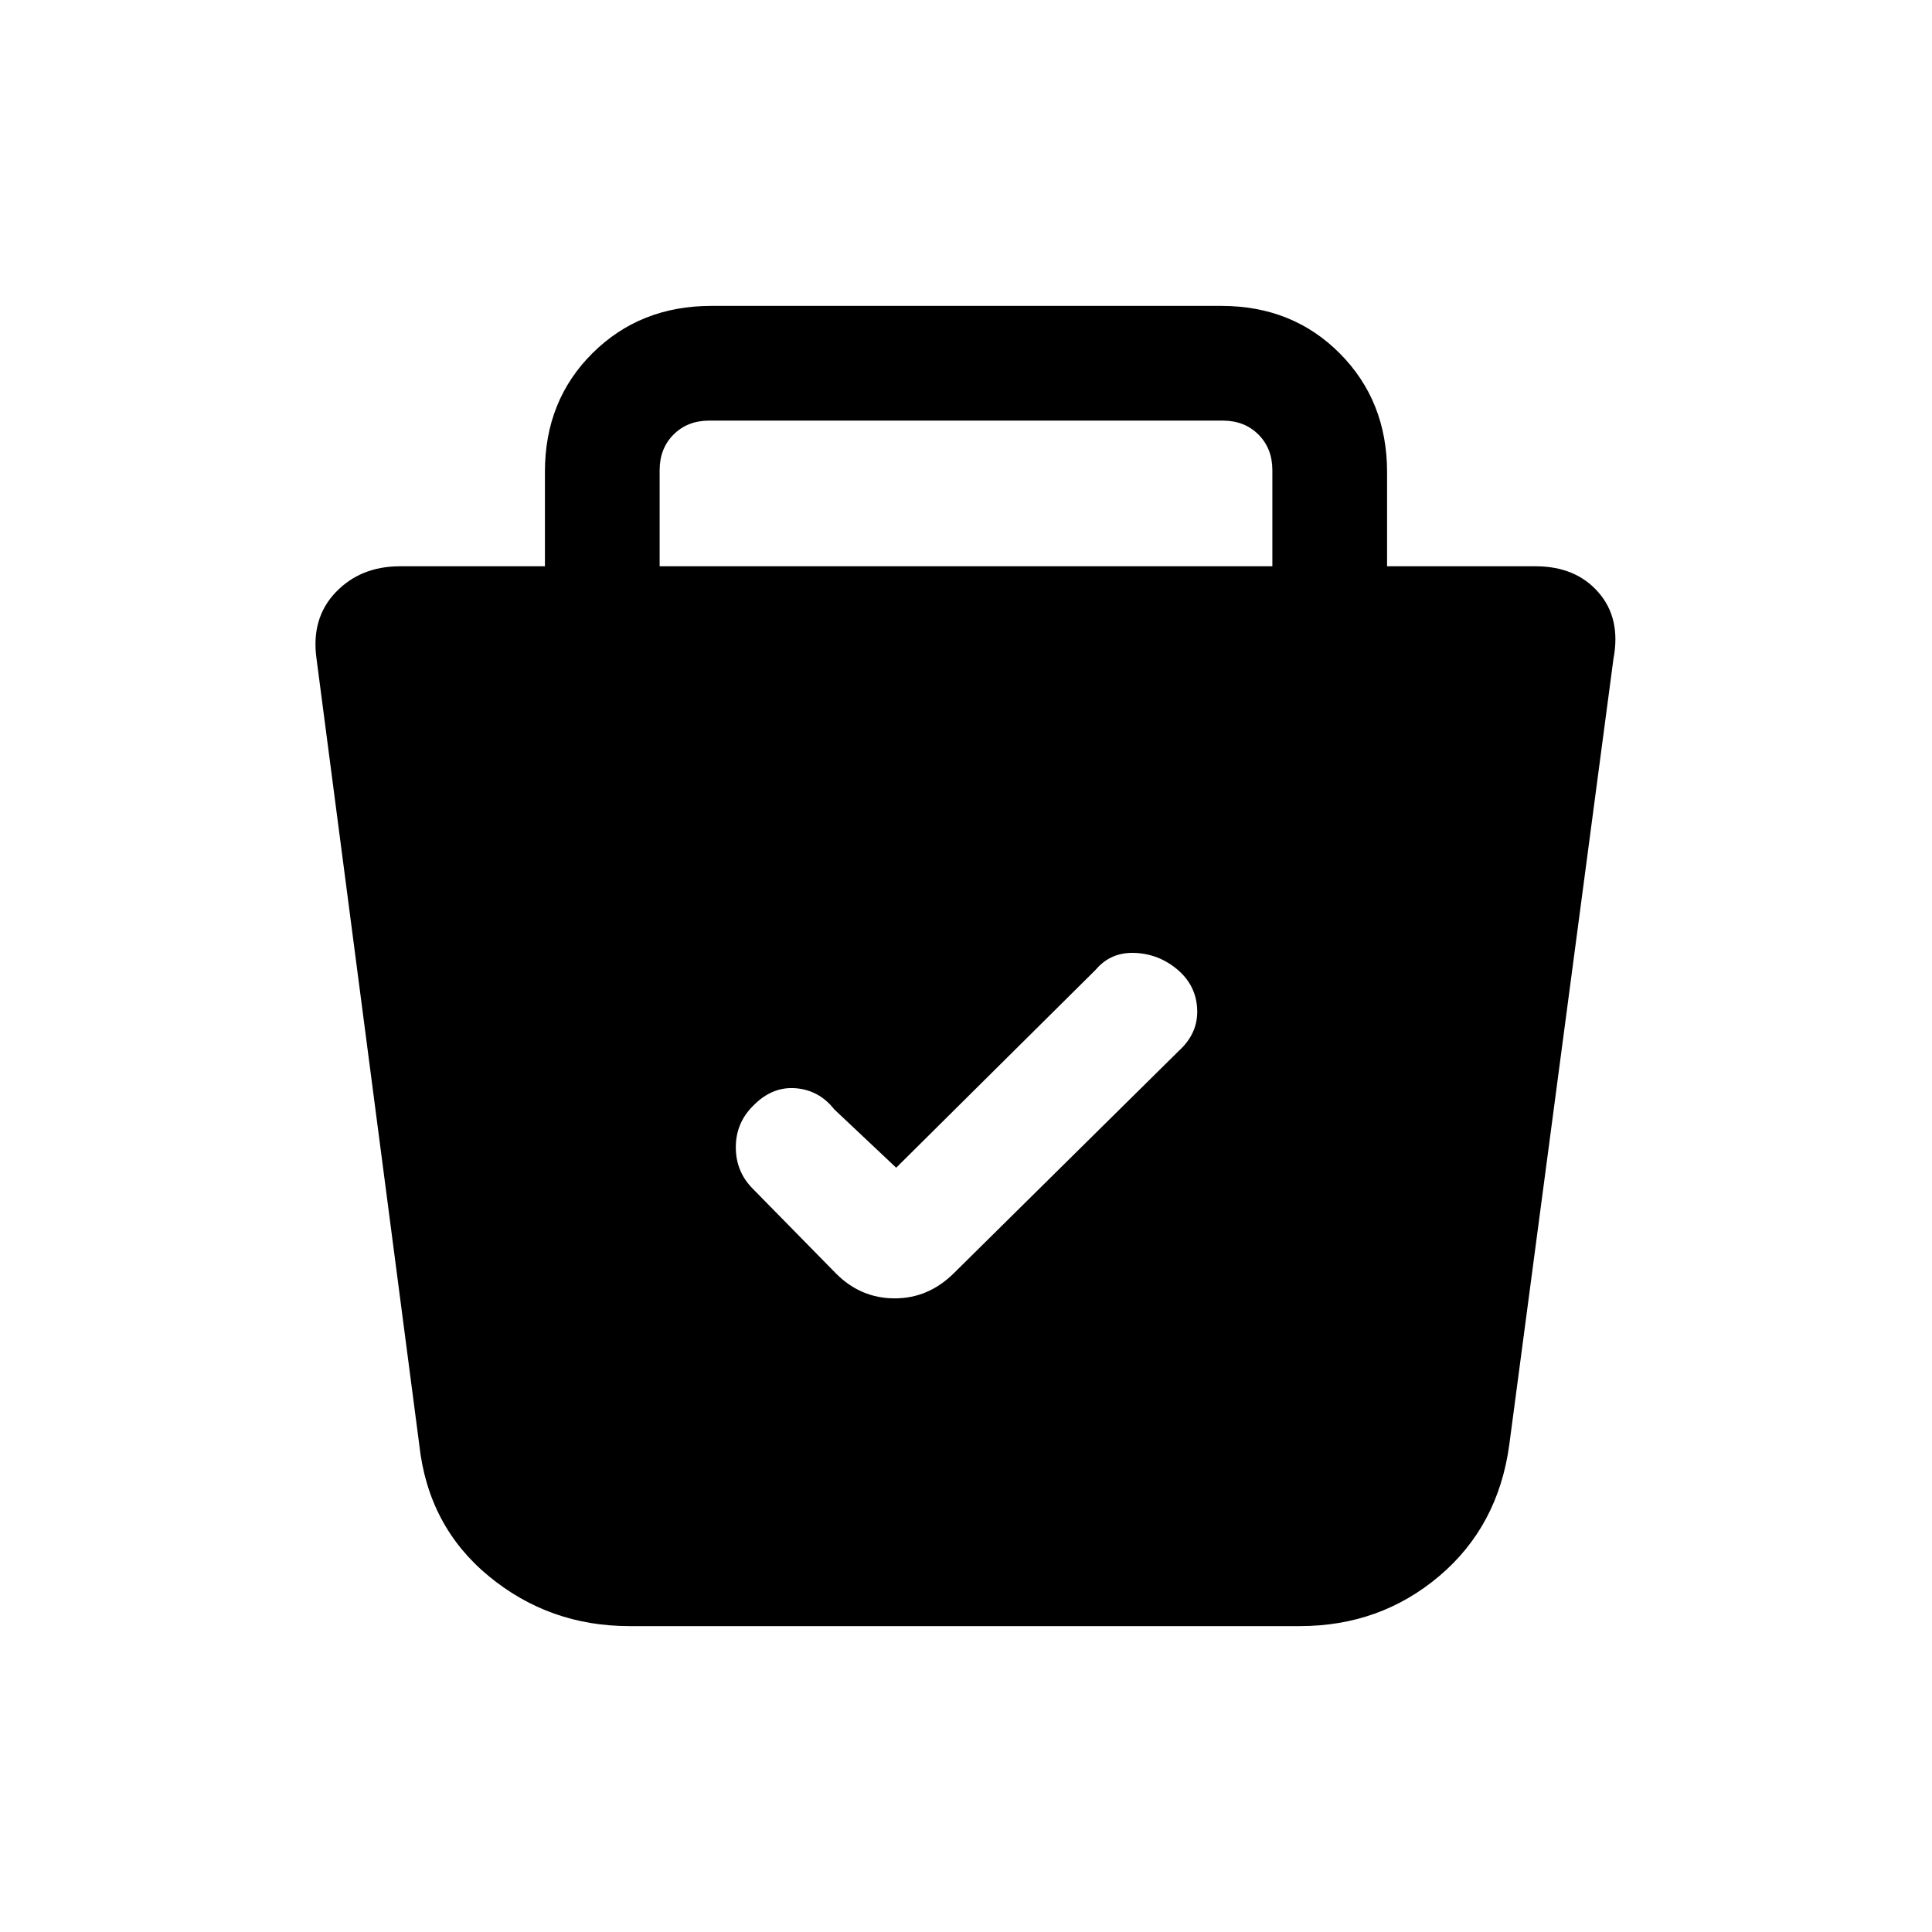 <svg xmlns="http://www.w3.org/2000/svg" height="20" viewBox="0 -960 960 960" width="20"><path d="M312.72-152q-39.74 0-69.84-24.81-30.11-24.81-34.55-65.31l-51.05-390.54q-2.82-20.11 9.52-33.03 12.35-12.93 31.97-12.93h72v-46.98q0-35.44 23.65-58.92Q318.06-808 353.44-808h253.45q35.38 0 58.86 23.63 23.48 23.63 23.48 58.99v46.76H763q19.92 0 31.23 12.93 11.31 12.92 7.49 33.03l-51.77 390.54q-5.49 40.5-34.85 65.31Q685.74-152 645.92-152h-333.2Zm132.59-227.77-30.77-29q-7.56-9.61-19.27-10.5-11.71-.88-21.04 8.73-8.61 8.53-8.61 20.61t8.34 20.51l41.53 42.3q12.26 12.27 29.12 12.27 16.85 0 29.54-12.69l111.62-110.31q9.61-8.76 9.11-20.61t-9.73-19.69q-9.23-7.85-21.22-8.35-11.99-.5-19.47 8.35l-99.15 98.38ZM327.77-678.62h304.46v-47.76q0-10.77-6.92-17.7-6.93-6.92-17.69-6.92H352.38q-10.76 0-17.69 6.92-6.92 6.93-6.92 17.7v47.76Z"/></svg>